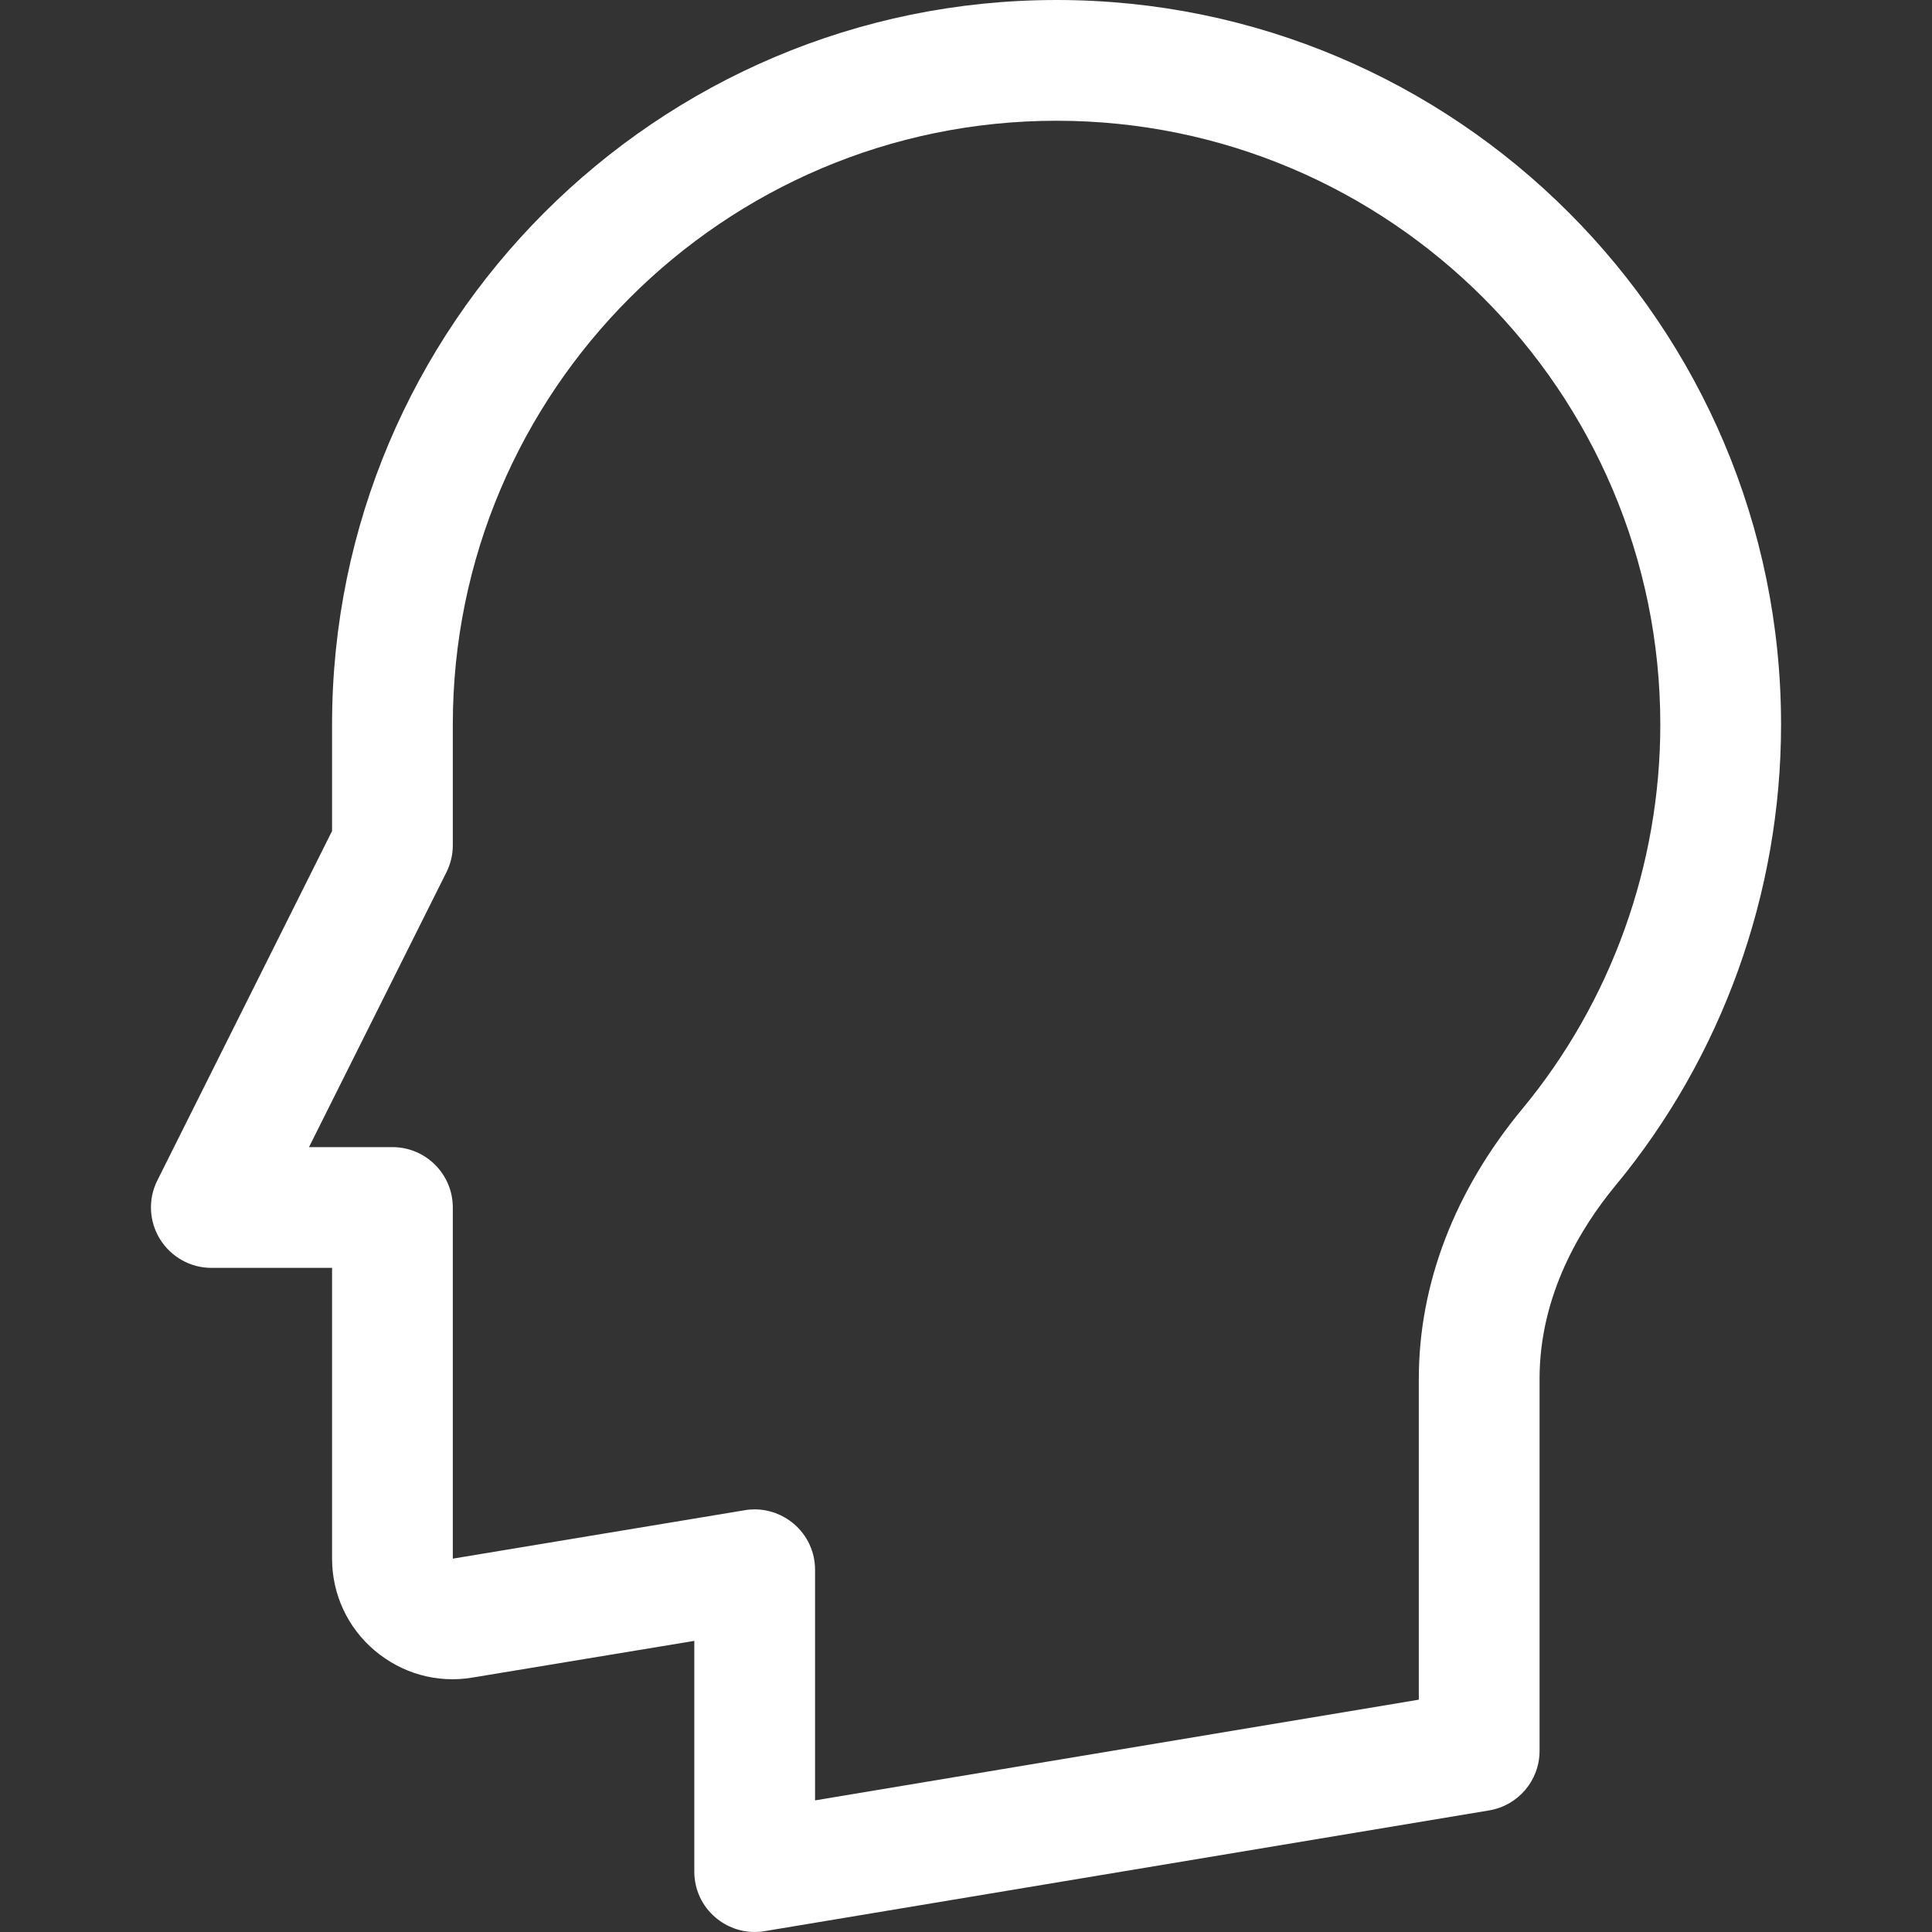 <?xml version="1.0" encoding="iso-8859-1"?>
<!-- Generator: Adobe Illustrator 19.0.0, SVG Export Plug-In . SVG Version: 6.00 Build 0)  -->
<svg version="1.1" id="Capa_1" xmlns="http://www.w3.org/2000/svg" xmlns:xlink="http://www.w3.org/1999/xlink" x="0px" y="0px"
	 viewBox="0 0 512 512" style="enable-background:new 0 0 512 512;" xml:space="preserve">
<rect x="0" y="0" width="512" height="512" fill="#333333" stroke="none"/>
<g >
	<g>
		<path fill="white" d="M279.999,0c-105.888,0-192,86.112-192,192v28.224l-46.304,92.608c-2.496,4.96-2.208,10.848,0.704,15.552
			c2.912,4.704,8.064,7.616,13.6,7.616h32v77.056c0,9.408,4.096,18.272,11.296,24.352c7.2,6.08,16.544,8.736,25.888,7.168
			l58.816-9.728V496c0,4.704,2.048,9.184,5.664,12.192c2.912,2.464,6.56,3.808,10.336,3.808c0.864,0,1.76-0.064,2.624-0.224l192-32
			c7.712-1.28,13.376-7.936,13.376-15.776v-98.592c0-22.272,10.944-40.128,20.128-51.232C456.415,280,471.999,236.608,471.999,192
			C471.999,86.112,385.887,0,279.999,0z M403.487,293.792c-17.984,21.696-27.488,46.464-27.488,71.616v85.024l-160,26.688V416
			c0-4.704-2.048-9.152-5.664-12.192c-2.912-2.464-6.56-3.808-10.336-3.808c-0.864,0-1.728,0.064-2.624,0.224l-77.376,12.832V320
			c0-8.832-7.168-16-16-16H81.887l36.416-72.832c1.12-2.24,1.696-4.672,1.696-7.168v-32c0-88.224,71.776-160,160-160
			s160,71.776,160,160C439.999,229.152,427.039,265.312,403.487,293.792z"/>
			
	</g>
</g>
<g>
</g>
<g>
</g>
<g>
</g>
<g>
</g>
<g>
</g>
<g>
</g>
<g>
</g>
<g>
</g>
<g>
</g>
<g>
</g>
<g>
</g>
<g>
</g>
<g>
</g>
<g>
</g>
<g>
</g>
</svg>

